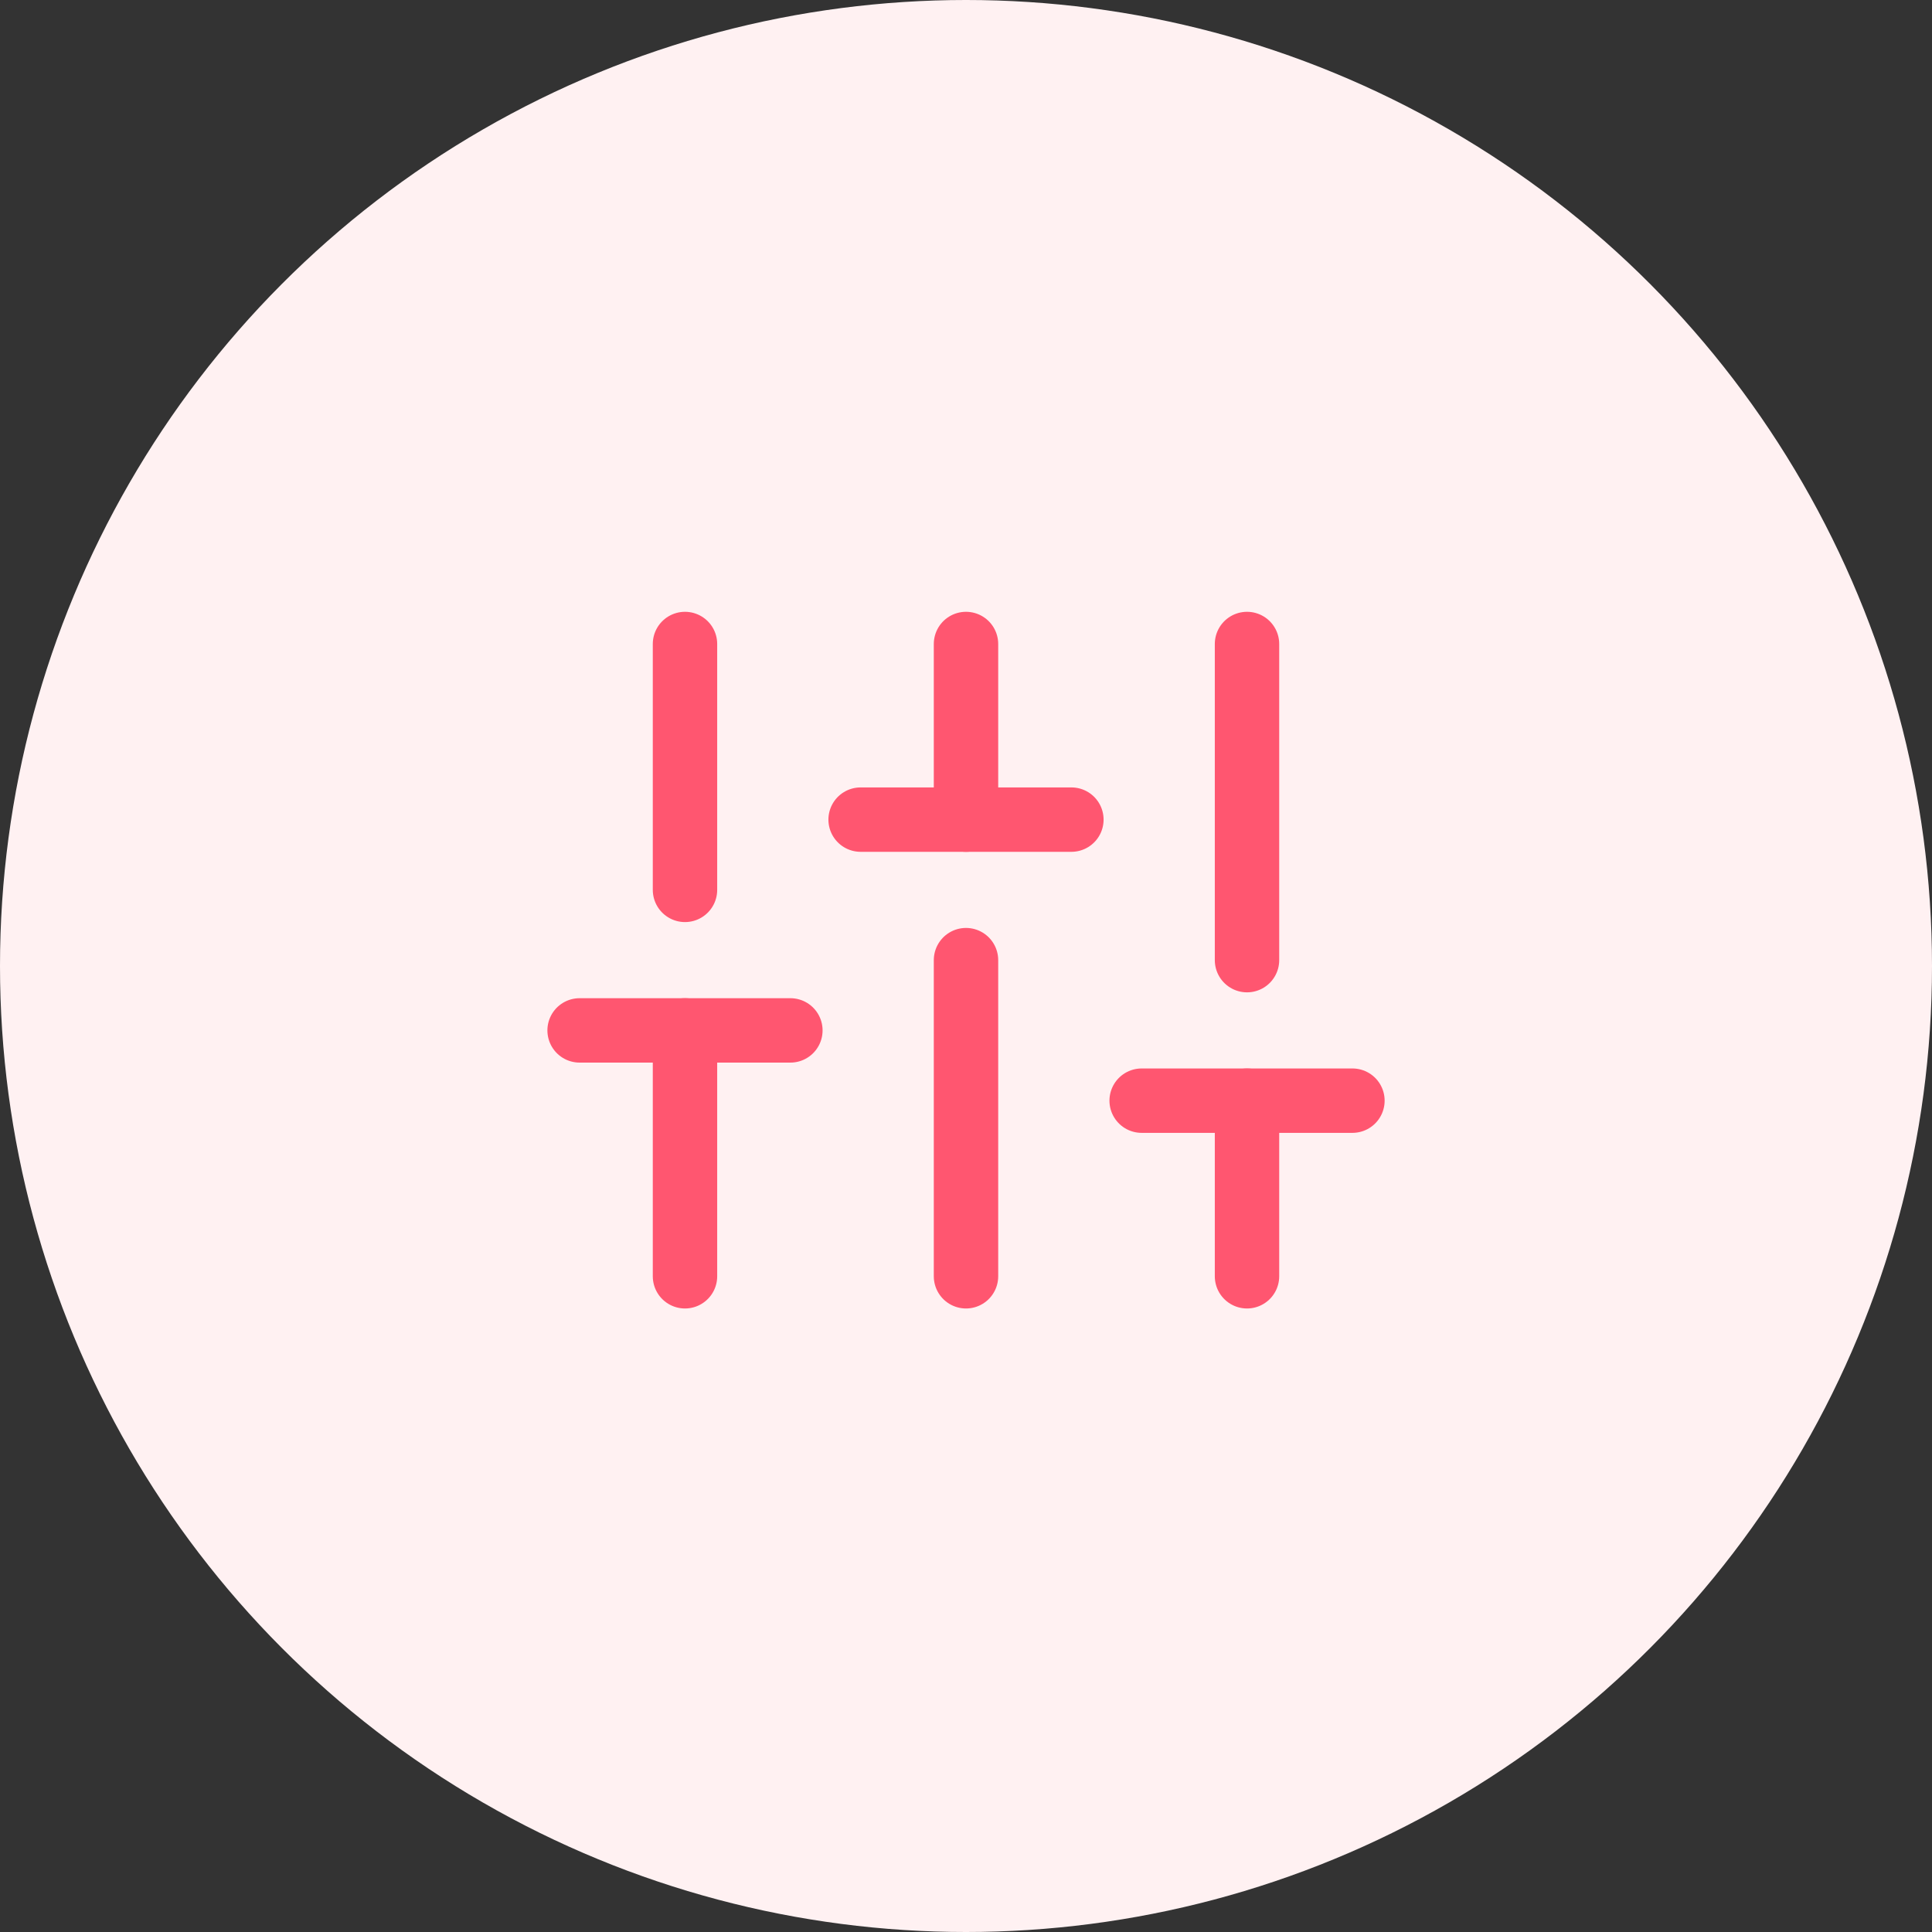 <svg width="60" height="60" viewBox="0 0 60 60" fill="none" xmlns="http://www.w3.org/2000/svg">
<rect x="0" y="0" width="60" height="60" fill="#333333" stroke="none"/>
<circle cx="30" cy="30" r="30" fill="#FFF1F2"/>
<path d="M21.273 39.636V32" stroke="#FF5670" stroke-width="2" stroke-linecap="round" stroke-linejoin="round"/>
<path d="M21.273 27.636V20" stroke="#FF5670" stroke-width="2" stroke-linecap="round" stroke-linejoin="round"/>
<path d="M30 39.636V29.818" stroke="#FF5670" stroke-width="2" stroke-linecap="round" stroke-linejoin="round"/>
<path d="M30 25.454V20" stroke="#FF5670" stroke-width="2" stroke-linecap="round" stroke-linejoin="round"/>
<path d="M38.727 39.636V34.182" stroke="#FF5670" stroke-width="2" stroke-linecap="round" stroke-linejoin="round"/>
<path d="M38.727 29.818V20" stroke="#FF5670" stroke-width="2" stroke-linecap="round" stroke-linejoin="round"/>
<path d="M18 32H24.546" stroke="#FF5670" stroke-width="2" stroke-linecap="round" stroke-linejoin="round"/>
<path d="M26.727 25.454H33.273" stroke="#FF5670" stroke-width="2" stroke-linecap="round" stroke-linejoin="round"/>
<path d="M35.455 34.182H42.001" stroke="#FF5670" stroke-width="2" stroke-linecap="round" stroke-linejoin="round"/>
</svg>
